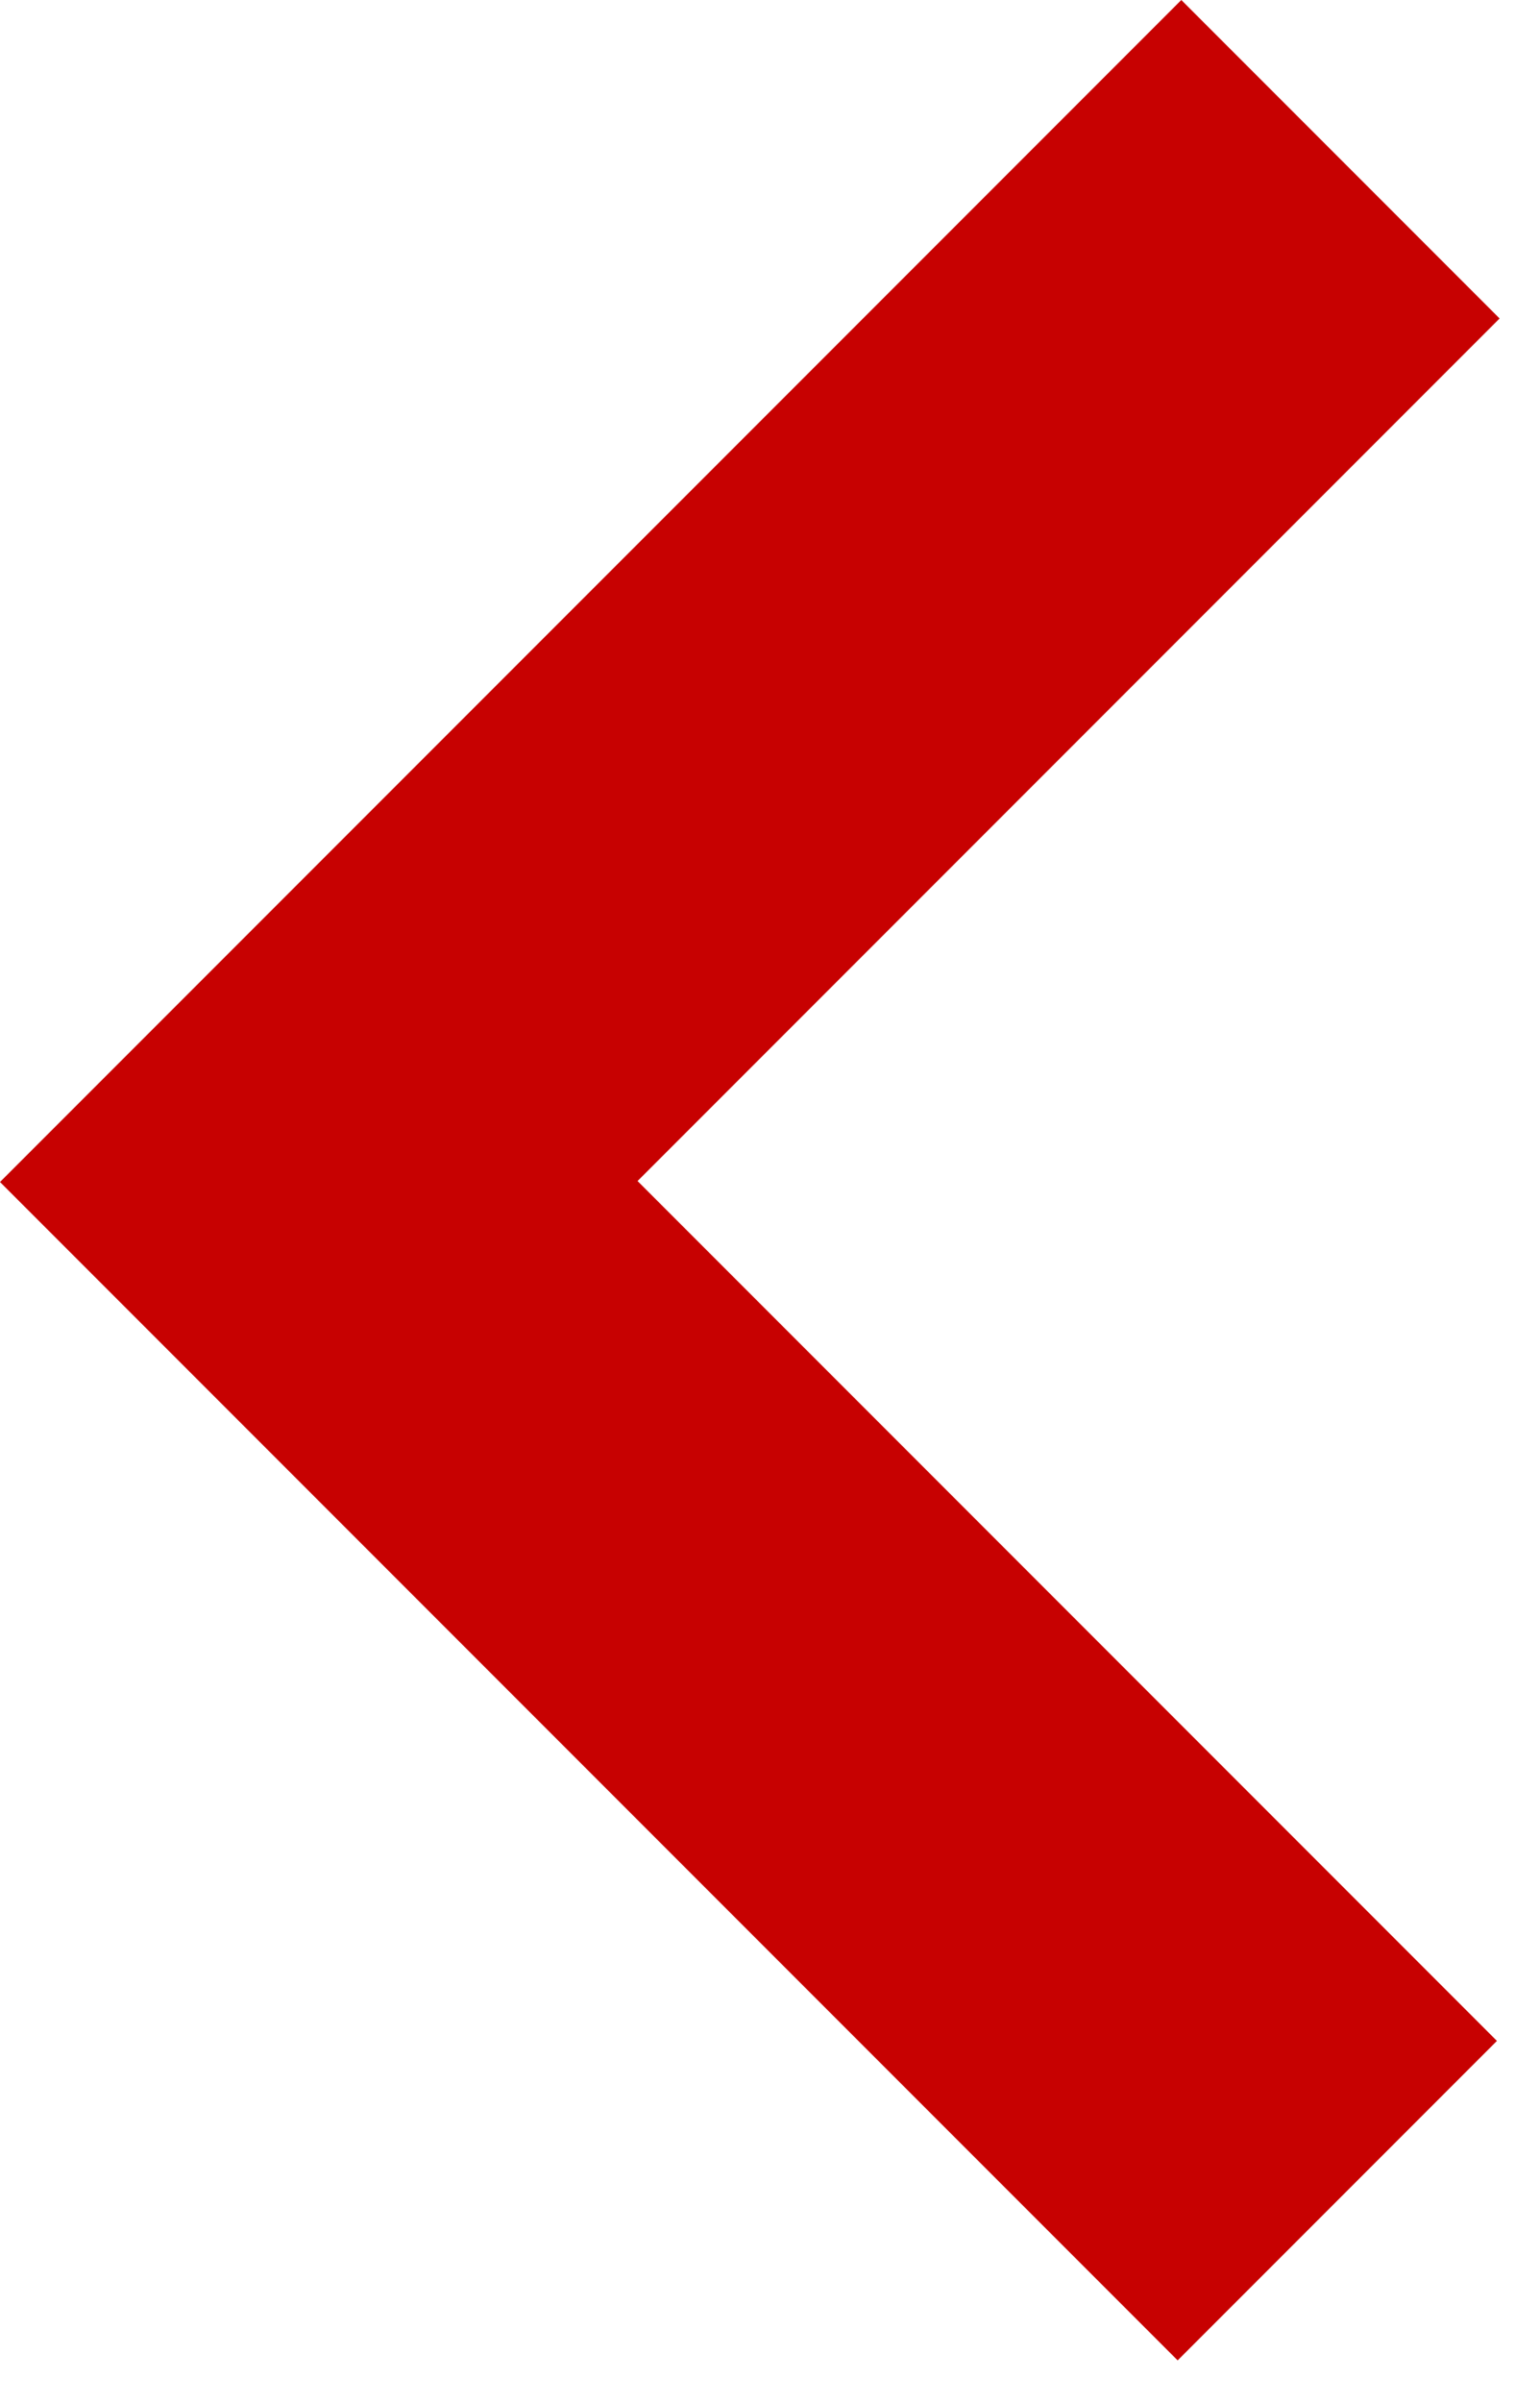 <svg width="34" height="53" viewBox="0 0 34 53" fill="none" xmlns="http://www.w3.org/2000/svg">
<path fill-rule="evenodd" clip-rule="evenodd" d="M33.108 7.027L26.081 1.50858e-07L-7.85719e-05 26.081L7.027 33.108L7.027 33.108L26 52.081L33.049 45.032L14.076 26.059L33.108 7.027Z" fill="#C70101"/>
</svg>
